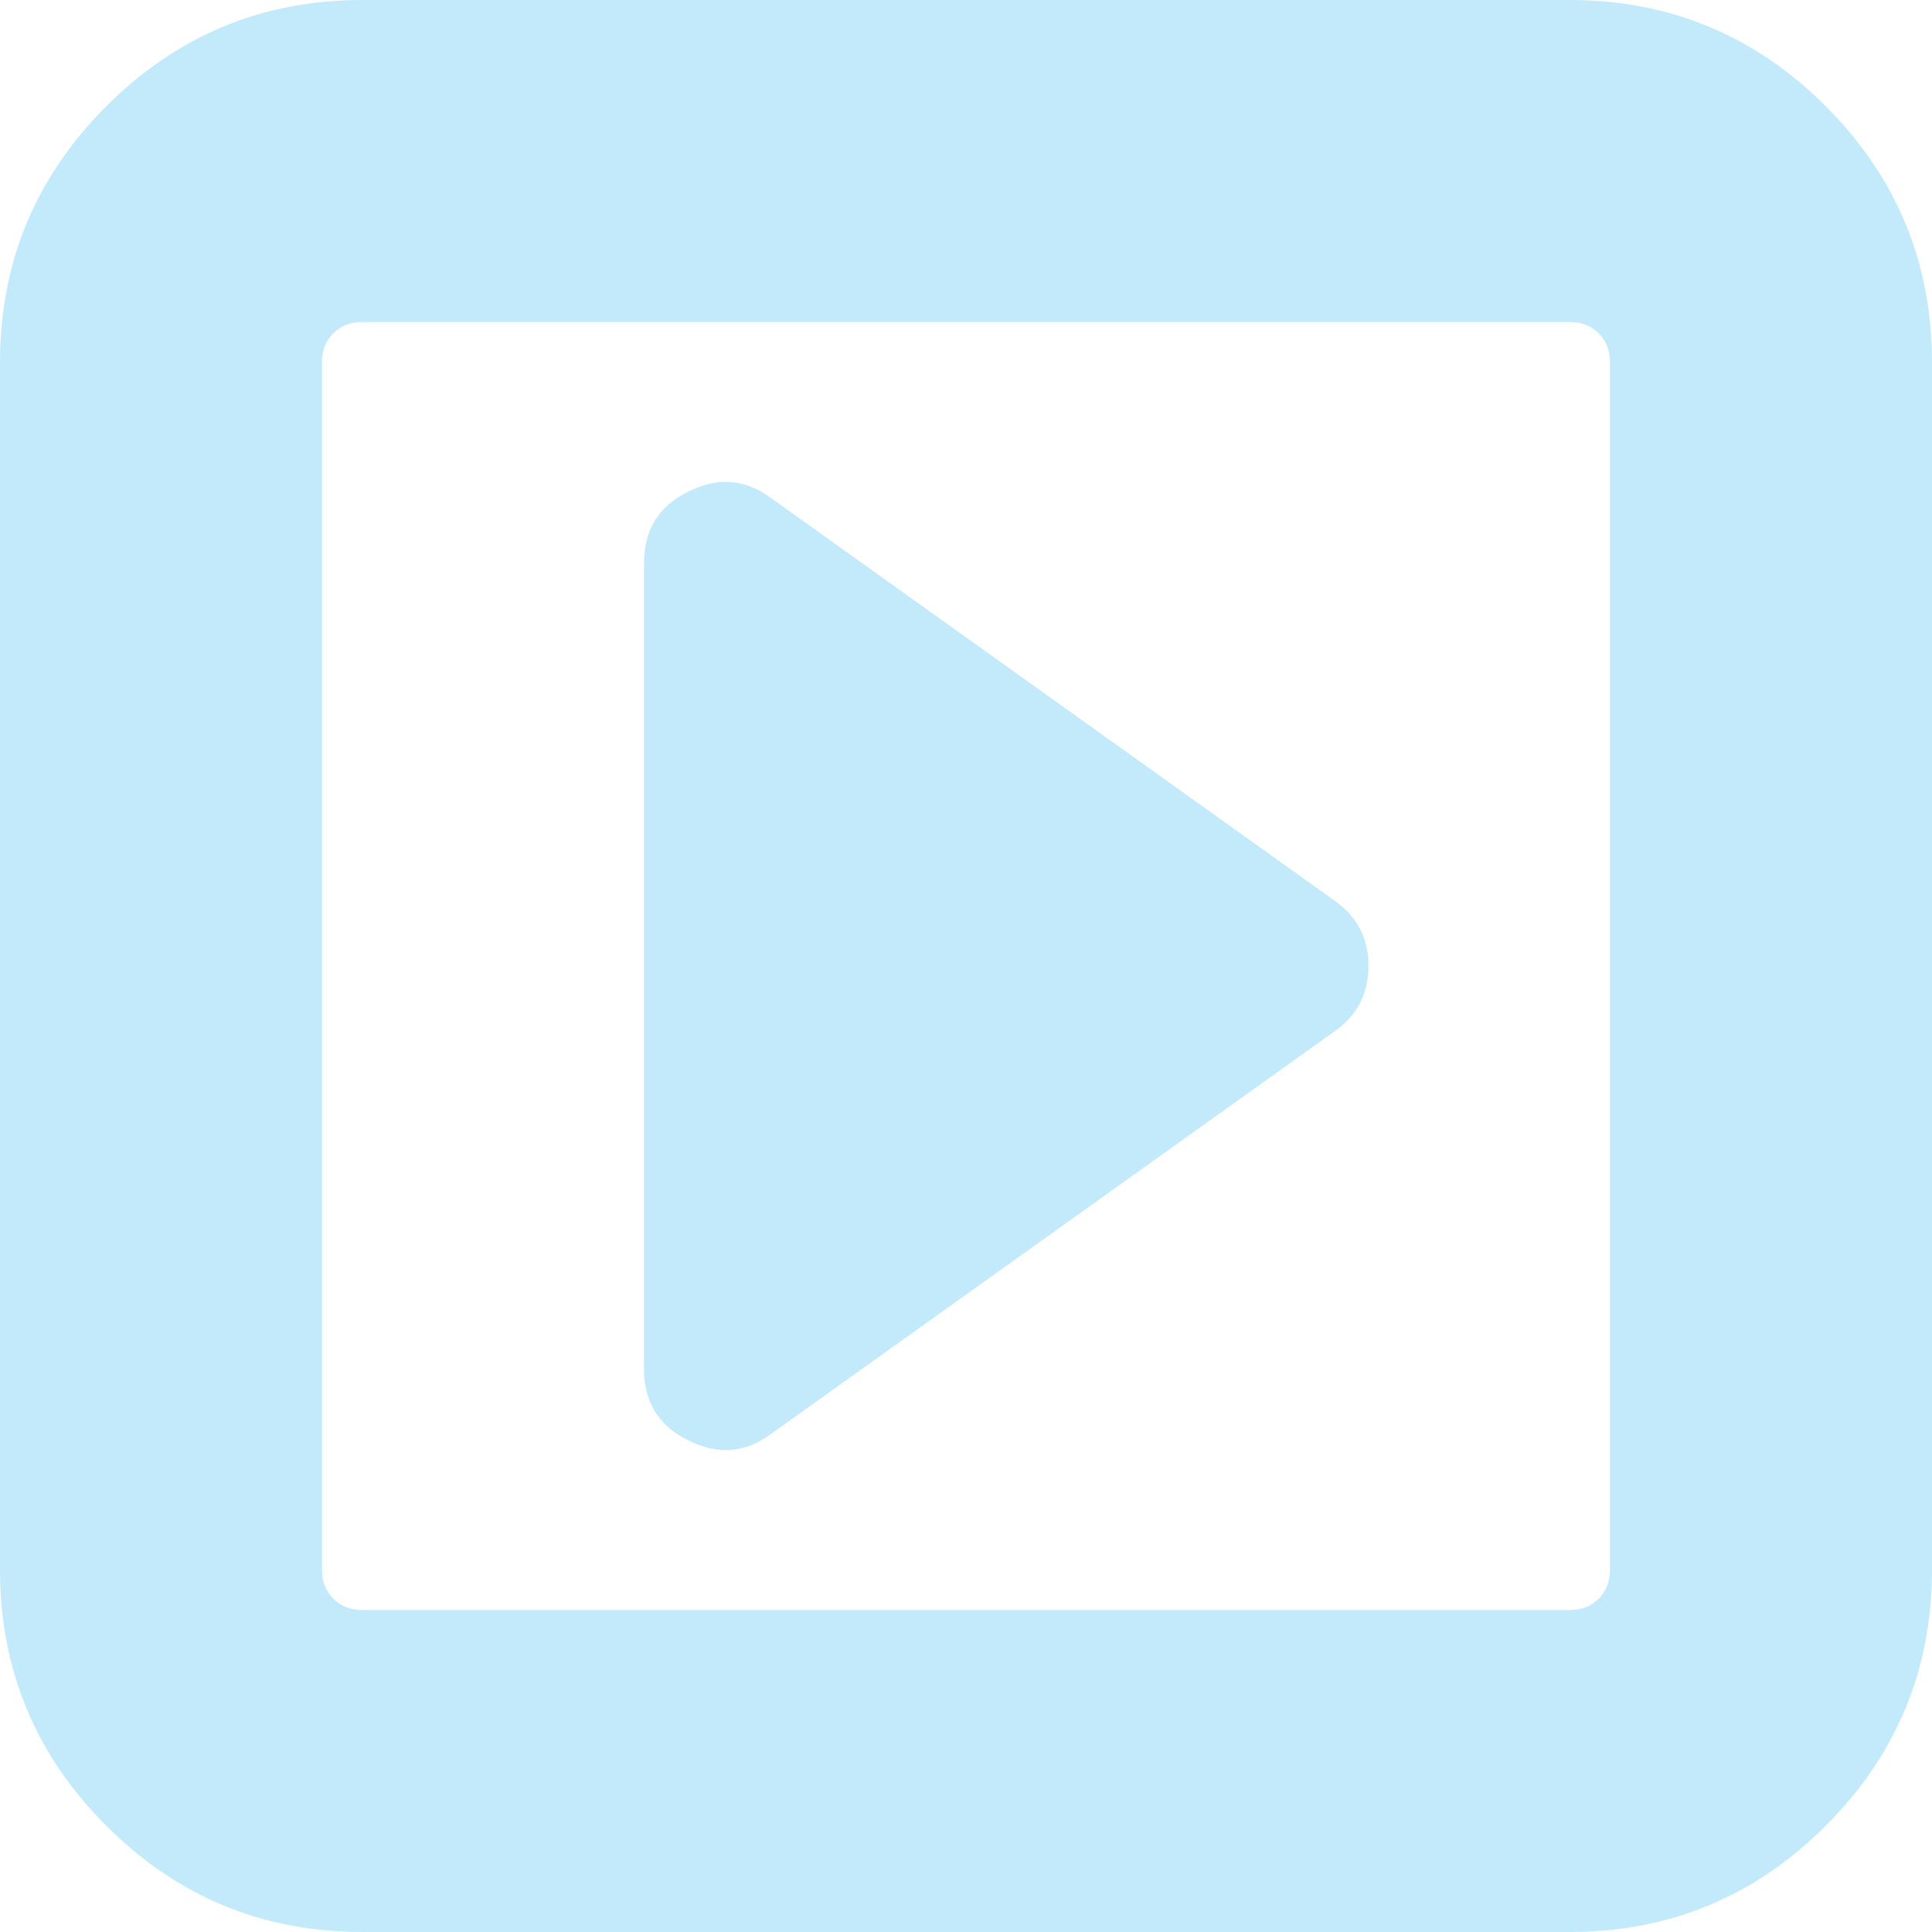 ﻿<?xml version="1.0" encoding="utf-8"?>
<svg version="1.1" xmlns:xlink="http://www.w3.org/1999/xlink" width="25px" height="25px" xmlns="http://www.w3.org/2000/svg">
  <g transform="matrix(1 0 0 1 -459 -547 )">
    <path d="M 17.269 11.654  C 17.562 11.86  17.708 12.142  17.708 12.5  C 17.708 12.858  17.562 13.14  17.269 13.346  L 9.977 18.555  C 9.641 18.804  9.283 18.831  8.903 18.636  C 8.523 18.452  8.333 18.142  8.333 17.708  L 8.333 7.292  C 8.333 6.858  8.523 6.548  8.903 6.364  C 9.283 6.169  9.641 6.196  9.977 6.445  L 17.269 11.654  Z M 20.687 20.687  C 20.785 20.589  20.833 20.464  20.833 20.312  L 20.833 4.688  C 20.833 4.536  20.785 4.411  20.687 4.313  C 20.589 4.215  20.464 4.167  20.312 4.167  L 4.688 4.167  C 4.536 4.167  4.411 4.215  4.313 4.313  C 4.215 4.411  4.167 4.536  4.167 4.688  L 4.167 20.312  C 4.167 20.464  4.215 20.589  4.313 20.687  C 4.411 20.785  4.536 20.833  4.688 20.833  L 20.312 20.833  C 20.464 20.833  20.589 20.785  20.687 20.687  Z M 23.625 1.375  C 24.542 2.292  25 3.396  25 4.688  L 25 20.312  C 25 21.604  24.542 22.708  23.625 23.625  C 22.708 24.542  21.604 25  20.312 25  L 4.688 25  C 3.396 25  2.292 24.542  1.375 23.625  C 0.458 22.708  0 21.604  0 20.312  L 0 4.688  C 0 3.396  0.458 2.292  1.375 1.375  C 2.292 0.458  3.396 0  4.688 0  L 20.312 0  C 21.604 0  22.708 0.458  23.625 1.375  Z " fill-rule="nonzero" fill="#C2EAFB" stroke="none" transform="matrix(1 0 0 1 459 547 )" />
  </g>
</svg>